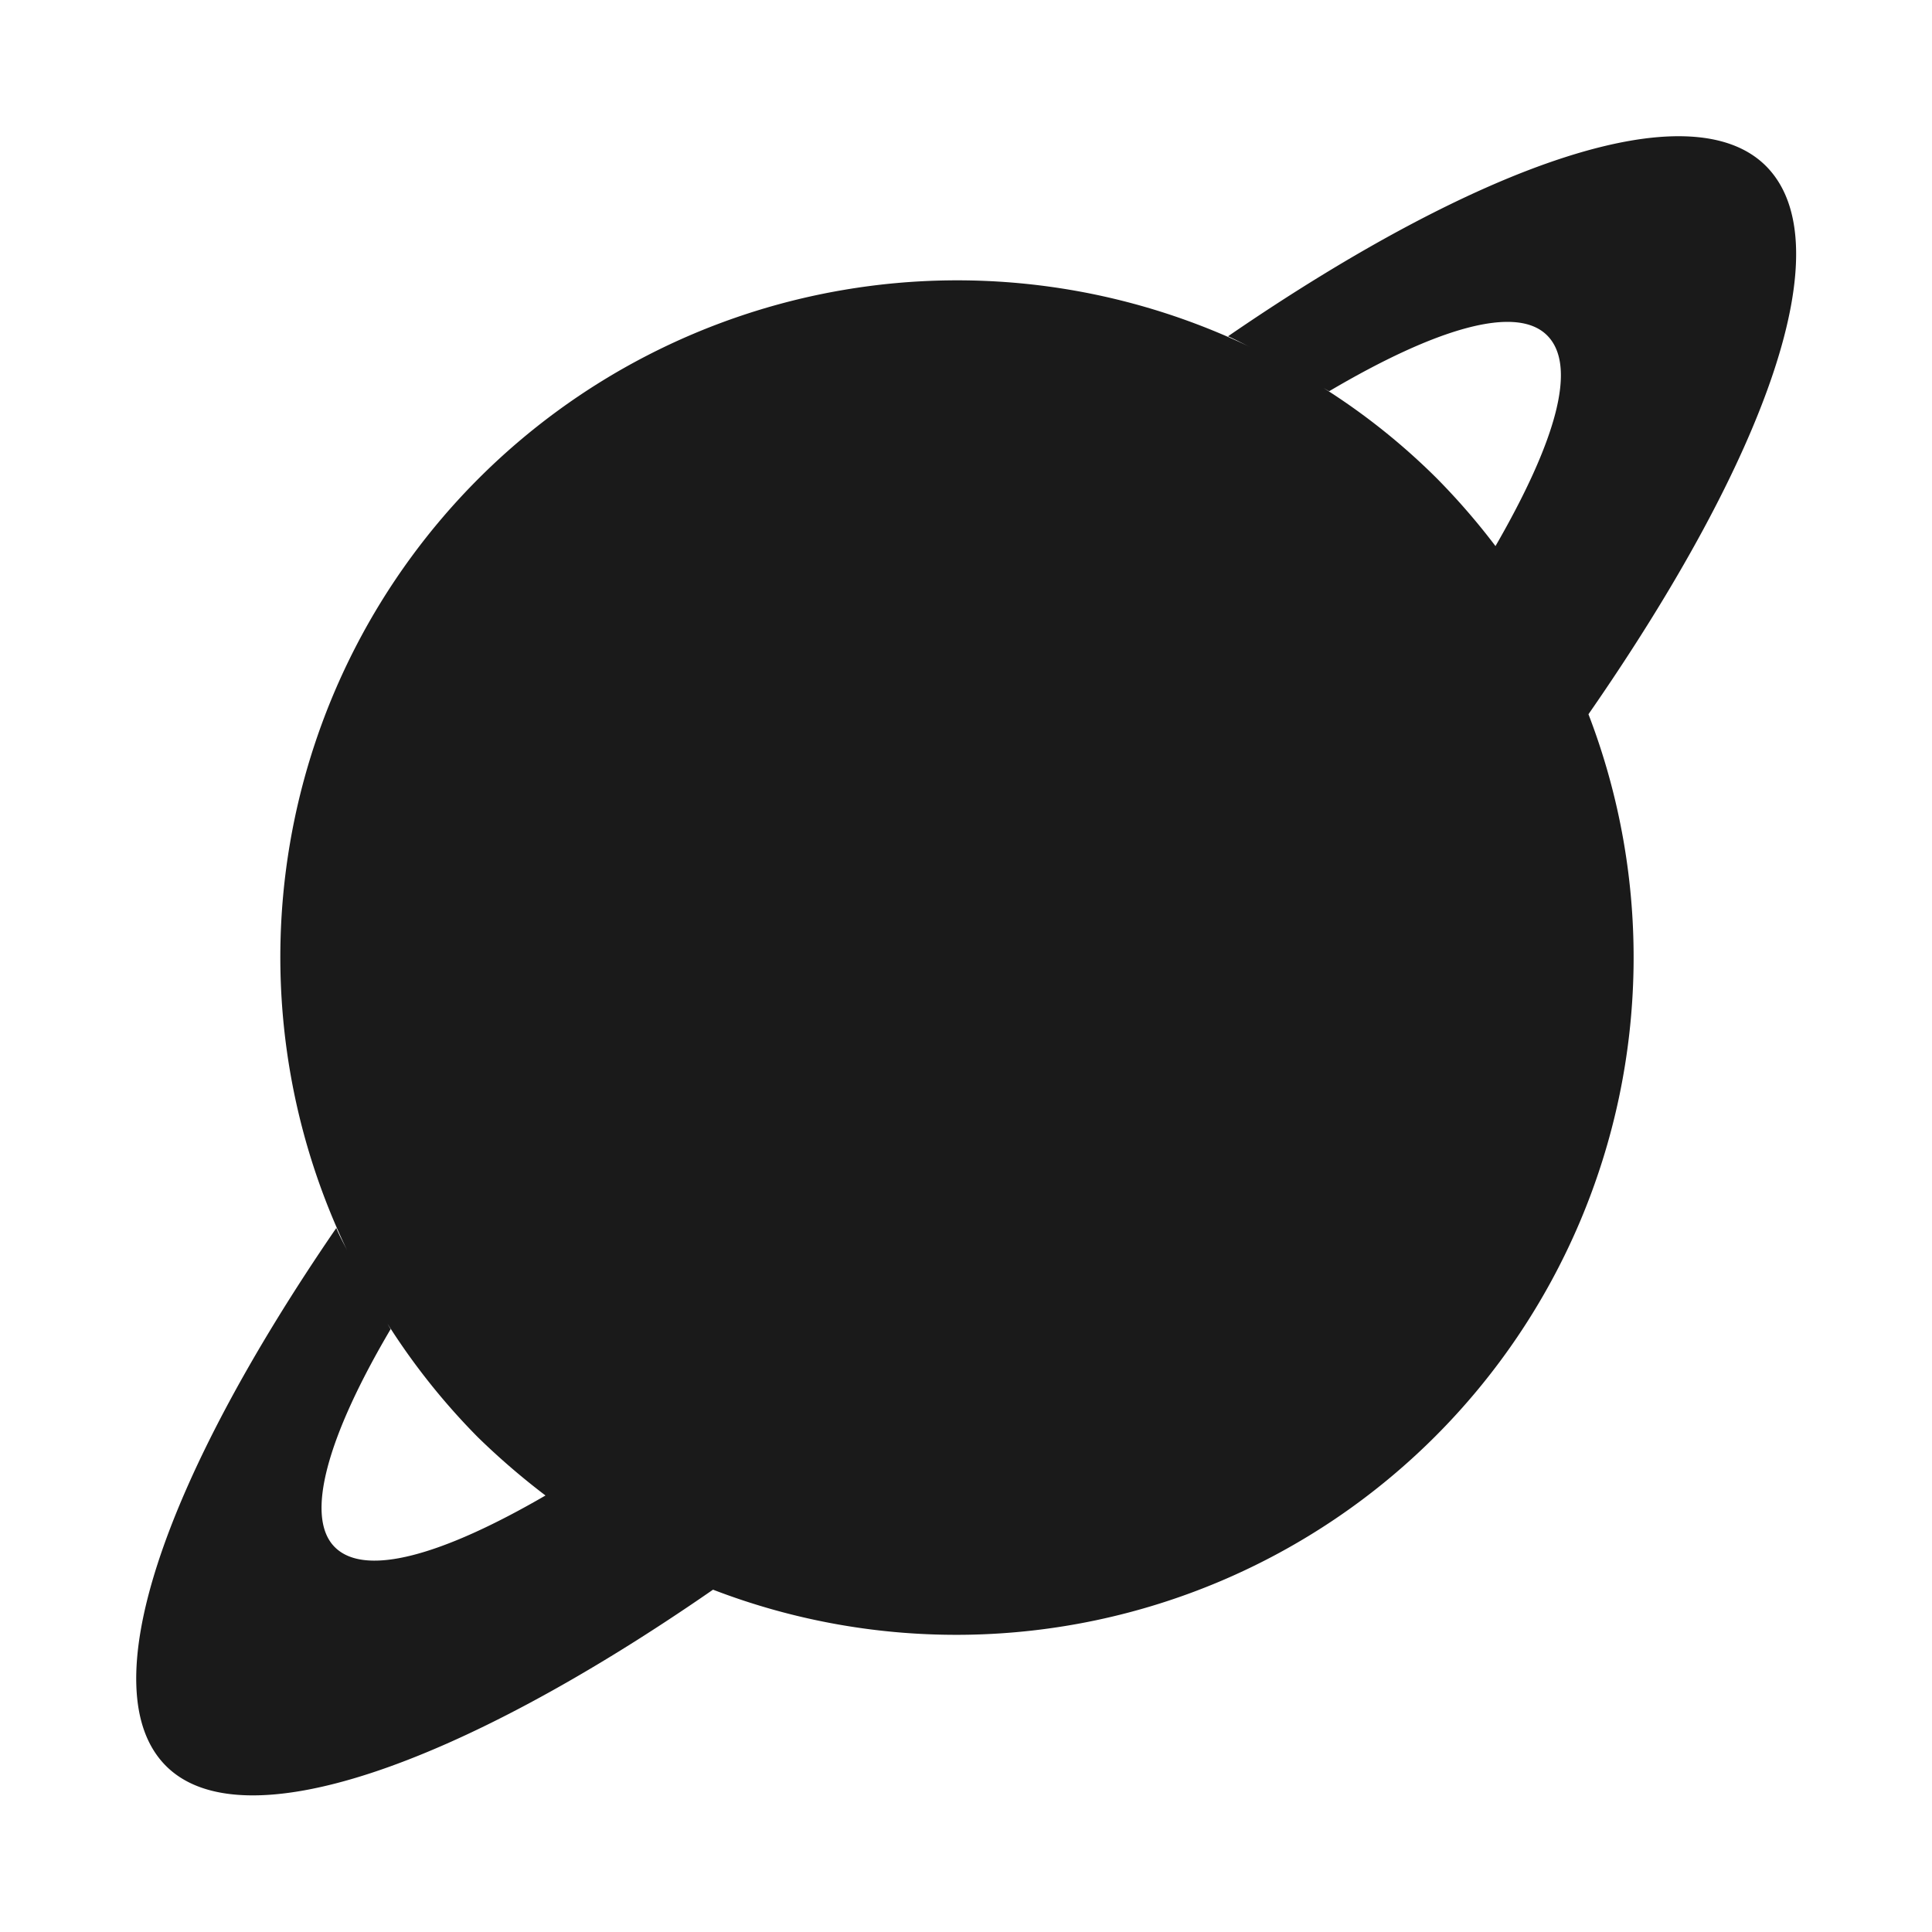 <svg xmlns="http://www.w3.org/2000/svg" viewBox="0 0 64 64"><defs><style>.cls-1,.cls-2{fill:#1a1a1a;}.cls-1{opacity:0;}</style></defs><title>Planet Black</title><g id="Layer_2" data-name="Layer 2"><g id="Finals"><rect class="cls-1" width="64" height="64"/><path class="cls-2" d="M58.5,5.5C56,3,49.07,5.38,40.68,11.14c.25.11.49.24.74.36A22.42,22.42,0,0,0,11.5,41.42c-.12-.24-.26-.49-.36-.74C5.38,49.07,3,56,5.5,58.5s9.6.06,18.12-5.84a22.44,22.44,0,0,0,29-29C58.56,15.1,61.06,8.07,58.5,5.5ZM11.09,51.25c-1-1-.25-3.66,1.85-7.22l-.11-.19a22.3,22.3,0,0,0,3,3.77,24,24,0,0,0,2.24,1.93C14.64,51.53,12.09,52.25,11.09,51.25ZM49.54,18.09a22.72,22.72,0,0,0-1.94-2.24,21.84,21.84,0,0,0-3.76-3l.19.11c3.56-2.1,6.2-2.87,7.22-1.85S51.53,14.64,49.54,18.09Z"/></g></g></svg>